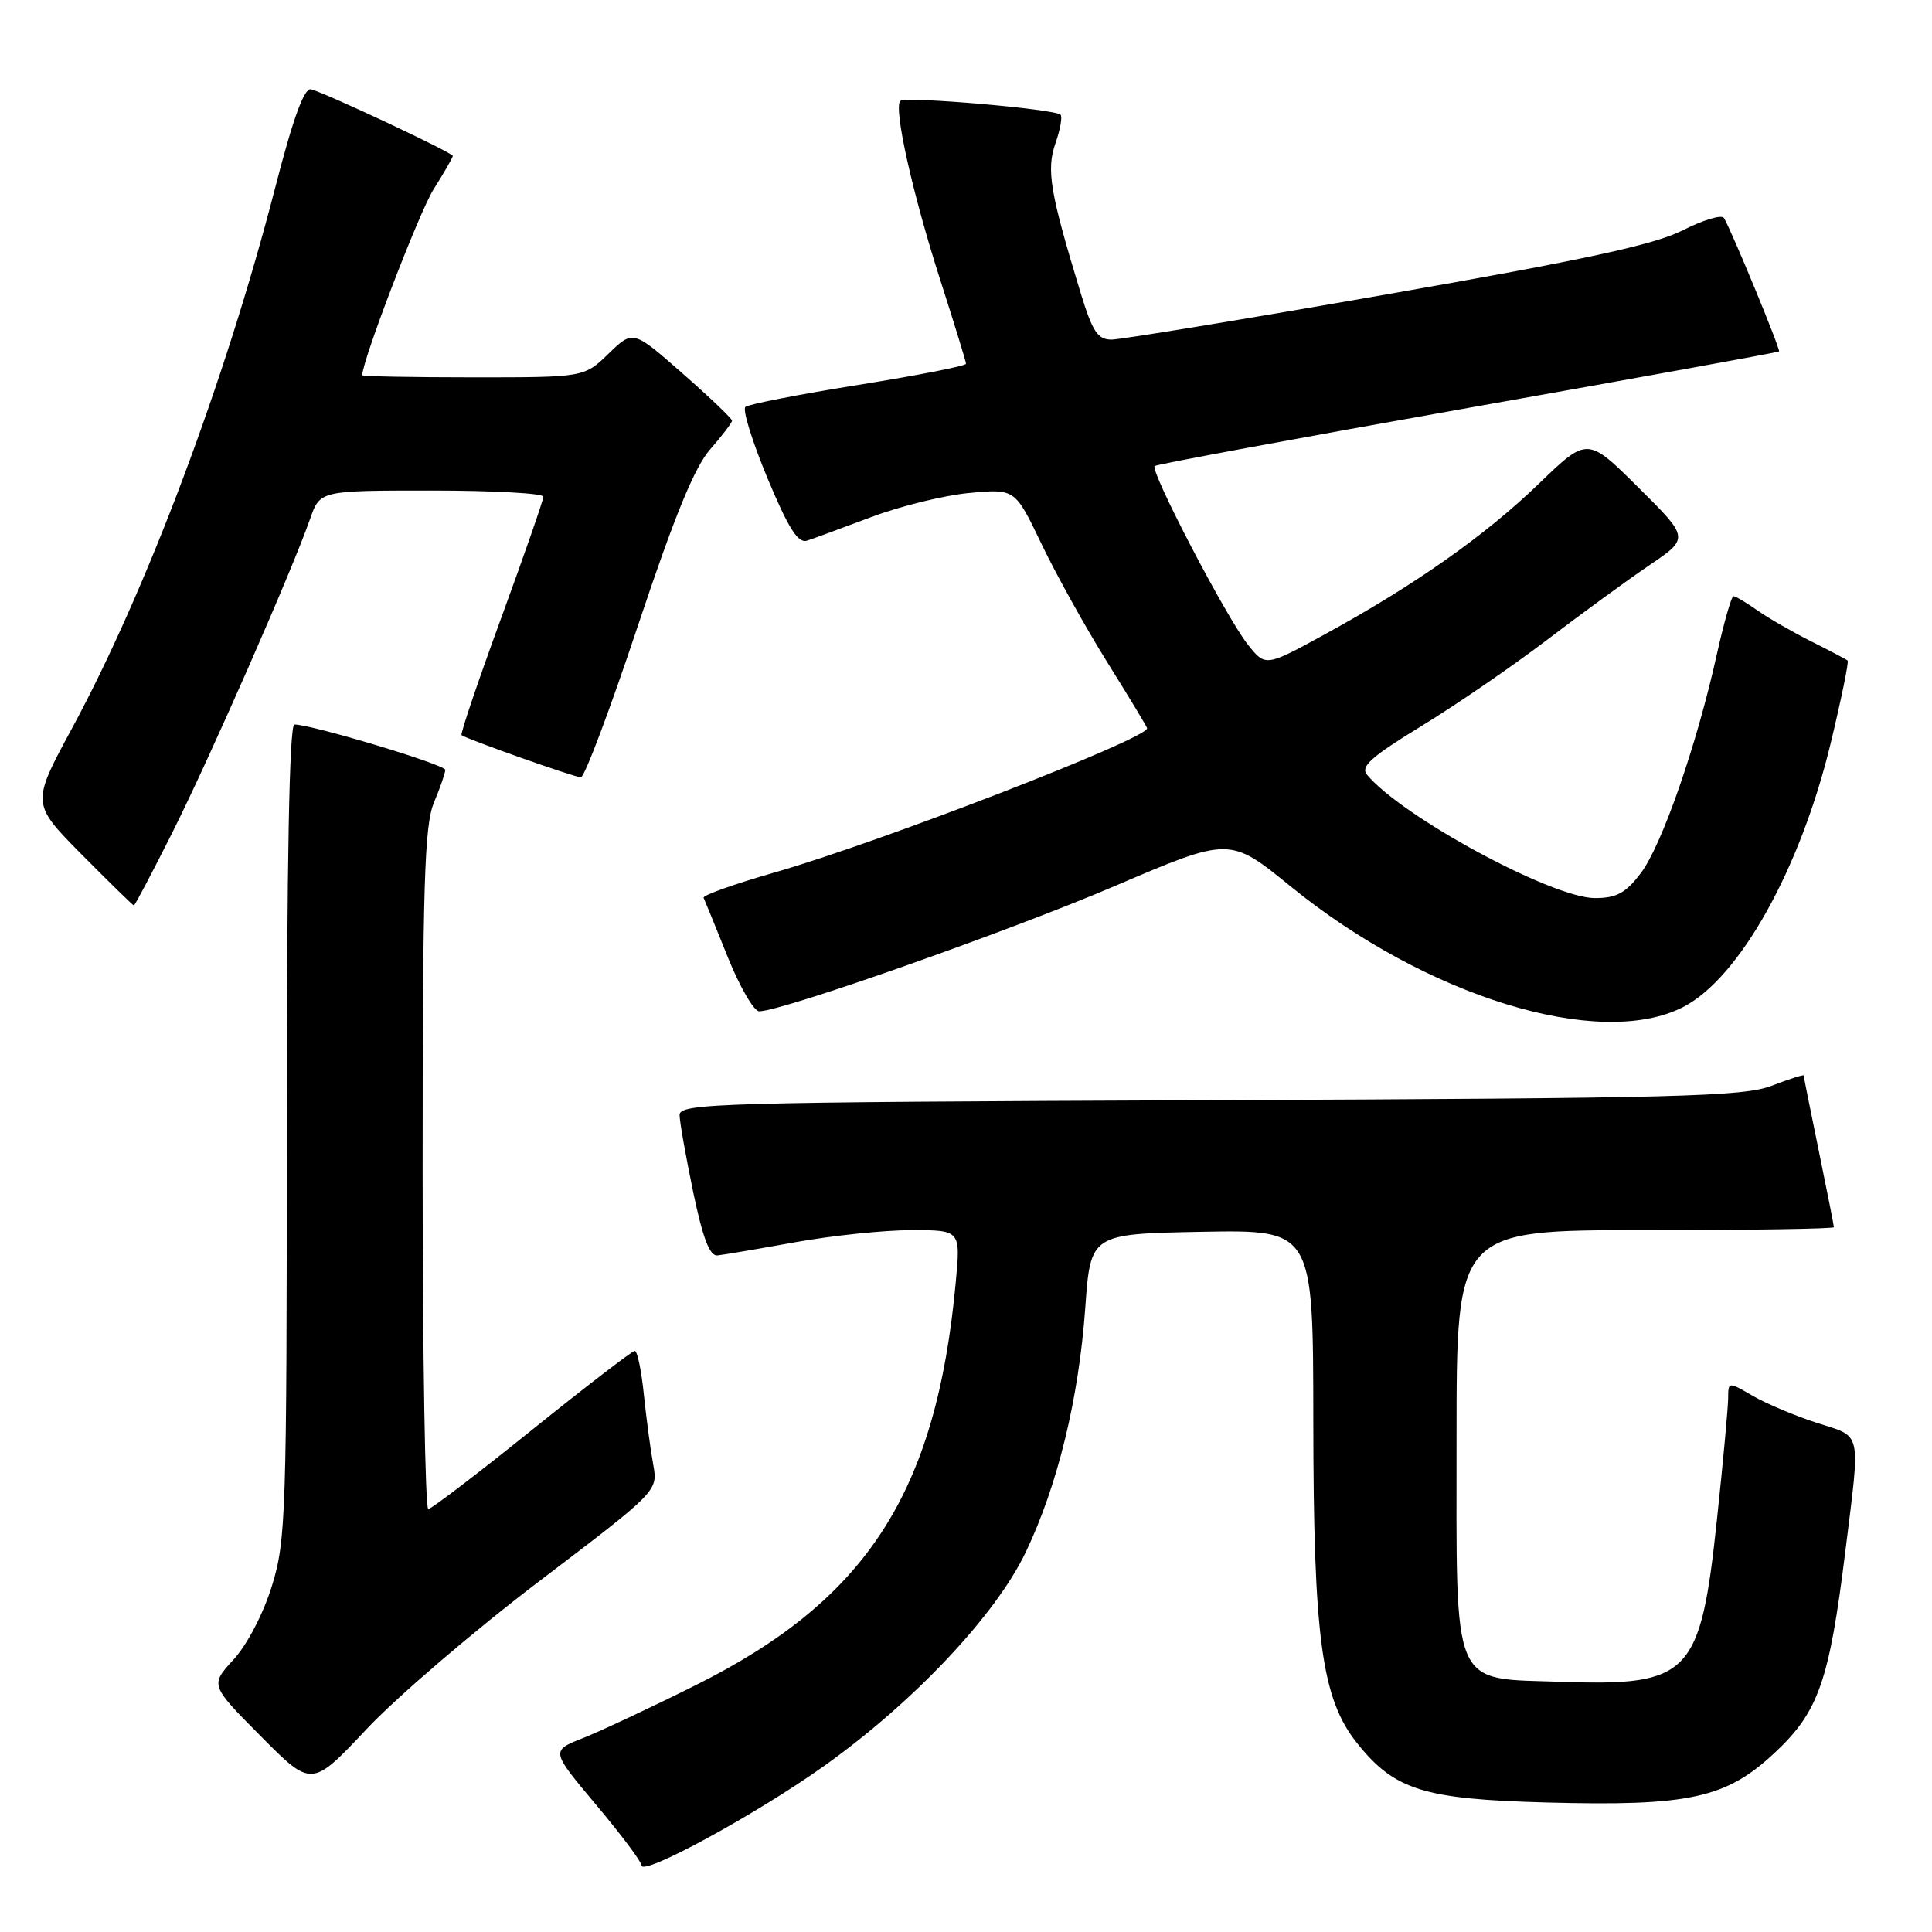 <?xml version="1.0" encoding="UTF-8" standalone="no"?>
<!DOCTYPE svg PUBLIC "-//W3C//DTD SVG 1.1//EN" "http://www.w3.org/Graphics/SVG/1.1/DTD/svg11.dtd" >
<svg xmlns="http://www.w3.org/2000/svg" xmlns:xlink="http://www.w3.org/1999/xlink" version="1.1" viewBox="0 0 256 256">
 <g >
 <path fill="currentColor"
d=" M 109.24 233.97 C 121.09 225.52 131.94 214.01 135.93 205.64 C 140.15 196.81 142.94 185.32 143.80 173.34 C 144.50 163.50 144.50 163.50 159.25 163.22 C 174.00 162.95 174.00 162.95 174.02 188.22 C 174.04 217.05 175.12 225.08 179.80 230.95 C 184.78 237.20 188.60 238.40 204.94 238.84 C 223.83 239.35 228.71 238.29 235.16 232.25 C 240.97 226.82 242.38 222.79 244.52 205.54 C 246.53 189.27 246.80 190.49 240.75 188.54 C 237.86 187.61 234.04 185.99 232.25 184.96 C 229.00 183.07 229.00 183.07 228.99 185.28 C 228.98 186.50 228.32 193.71 227.51 201.30 C 225.32 221.96 223.93 223.42 206.97 222.85 C 192.14 222.34 193.00 224.34 193.00 190.39 C 193.00 163.00 193.00 163.00 218.00 163.00 C 231.75 163.00 243.00 162.82 243.00 162.61 C 243.00 162.40 242.10 157.85 241.00 152.50 C 239.90 147.15 239.00 142.66 239.00 142.51 C 239.00 142.36 237.09 142.97 234.75 143.87 C 230.99 145.31 222.39 145.53 160.25 145.78 C 94.60 146.05 90.00 146.18 90.05 147.78 C 90.07 148.73 90.89 153.32 91.86 158.00 C 93.13 164.07 94.04 166.46 95.07 166.35 C 95.85 166.27 100.50 165.48 105.38 164.60 C 110.27 163.72 117.19 163.00 120.77 163.00 C 127.29 163.00 127.29 163.00 126.64 169.94 C 124.06 197.78 114.88 211.98 92.19 223.29 C 86.31 226.23 79.58 229.38 77.24 230.31 C 72.98 231.99 72.98 231.99 78.99 239.15 C 82.30 243.09 85.00 246.69 85.00 247.17 C 85.00 248.68 100.24 240.39 109.24 233.97 Z  M 71.53 209.46 C 87.19 197.56 87.19 197.56 86.55 194.03 C 86.19 192.09 85.64 187.91 85.31 184.75 C 84.99 181.59 84.45 179.00 84.11 179.00 C 83.78 179.00 77.65 183.71 70.50 189.46 C 63.35 195.22 57.16 199.94 56.75 199.96 C 56.34 199.98 56.00 179.74 56.00 154.97 C 56.00 117.20 56.24 109.36 57.50 106.35 C 58.33 104.37 59.00 102.42 59.00 102.01 C 59.00 101.32 41.31 96.00 39.01 96.00 C 38.34 96.00 38.00 114.14 38.00 149.89 C 38.00 200.67 37.89 204.16 36.03 210.14 C 34.90 213.82 32.75 217.93 30.95 219.90 C 27.84 223.29 27.84 223.29 34.57 230.07 C 41.30 236.85 41.30 236.85 48.58 229.11 C 52.58 224.85 62.91 216.01 71.53 209.46 Z  M 223.00 133.45 C 230.46 129.64 238.55 115.19 242.59 98.43 C 243.99 92.59 245.00 87.68 244.82 87.53 C 244.65 87.37 242.47 86.23 240.00 84.99 C 237.53 83.75 234.31 81.90 232.85 80.87 C 231.39 79.84 229.97 79.00 229.70 79.00 C 229.42 79.00 228.43 82.49 227.48 86.75 C 224.83 98.72 220.19 112.06 217.41 115.70 C 215.40 118.35 214.19 119.00 211.33 119.00 C 205.68 119.00 185.74 108.21 181.14 102.66 C 180.23 101.58 181.67 100.29 188.31 96.23 C 192.88 93.44 200.36 88.31 204.93 84.83 C 209.50 81.35 215.62 76.88 218.54 74.90 C 223.85 71.30 223.85 71.30 217.10 64.60 C 210.34 57.89 210.34 57.89 203.92 64.08 C 196.77 70.98 187.46 77.53 175.60 84.02 C 167.69 88.35 167.69 88.35 165.36 85.43 C 162.51 81.85 152.32 62.32 153.00 61.75 C 153.28 61.52 171.95 58.06 194.50 54.06 C 217.05 50.06 235.61 46.69 235.73 46.57 C 235.97 46.36 229.40 30.46 228.43 28.88 C 228.13 28.41 225.68 29.14 222.97 30.52 C 219.19 32.43 210.03 34.41 183.77 39.00 C 164.92 42.30 148.51 44.99 147.29 45.00 C 145.45 45.00 144.76 43.96 143.17 38.75 C 139.13 25.51 138.63 22.50 139.85 18.99 C 140.49 17.17 140.79 15.46 140.53 15.20 C 139.78 14.44 119.93 12.73 119.30 13.37 C 118.37 14.29 120.92 25.69 124.59 37.10 C 126.46 42.92 128.00 47.92 128.00 48.20 C 128.00 48.49 121.59 49.74 113.75 51.00 C 105.91 52.25 99.17 53.57 98.77 53.92 C 98.36 54.28 99.68 58.52 101.69 63.35 C 104.47 70.01 105.74 72.02 106.93 71.64 C 107.79 71.36 111.63 69.95 115.45 68.51 C 119.27 67.07 125.12 65.63 128.45 65.32 C 134.50 64.76 134.50 64.76 138.00 72.07 C 139.93 76.10 143.86 83.17 146.75 87.80 C 149.64 92.43 152.00 96.34 152.00 96.50 C 152.00 97.90 116.71 111.56 102.73 115.58 C 97.36 117.12 93.08 118.64 93.23 118.96 C 93.38 119.27 94.81 122.79 96.41 126.76 C 98.01 130.74 99.89 134.00 100.60 134.00 C 103.60 134.00 133.69 123.40 147.73 117.40 C 162.95 110.89 162.95 110.89 171.01 117.45 C 188.97 132.06 211.89 139.12 223.00 133.45 Z  M 22.87 110.25 C 27.83 100.36 38.70 75.61 41.09 68.75 C 42.40 65.00 42.40 65.00 57.20 65.00 C 65.34 65.00 72.00 65.37 72.00 65.81 C 72.00 66.26 69.48 73.49 66.41 81.89 C 63.34 90.28 60.97 97.27 61.16 97.41 C 61.87 97.95 76.15 103.00 76.97 103.00 C 77.45 103.00 80.85 93.96 84.53 82.90 C 89.37 68.39 92.03 61.89 94.12 59.52 C 95.70 57.71 97.00 56.01 97.00 55.74 C 97.00 55.47 94.05 52.65 90.44 49.48 C 83.88 43.72 83.88 43.72 80.64 46.86 C 77.40 50.00 77.40 50.00 62.70 50.00 C 54.62 50.00 48.00 49.87 48.00 49.72 C 48.00 47.77 55.56 28.08 57.46 25.07 C 58.86 22.85 60.00 20.87 60.00 20.66 C 60.00 20.24 43.19 12.34 41.21 11.83 C 40.31 11.60 38.83 15.67 36.43 25.00 C 29.84 50.50 19.41 78.26 9.55 96.49 C 4.15 106.47 4.15 106.47 10.82 113.22 C 14.50 116.93 17.61 119.97 17.74 119.98 C 17.87 119.99 20.18 115.61 22.87 110.25 Z "/>
</g>
</svg>